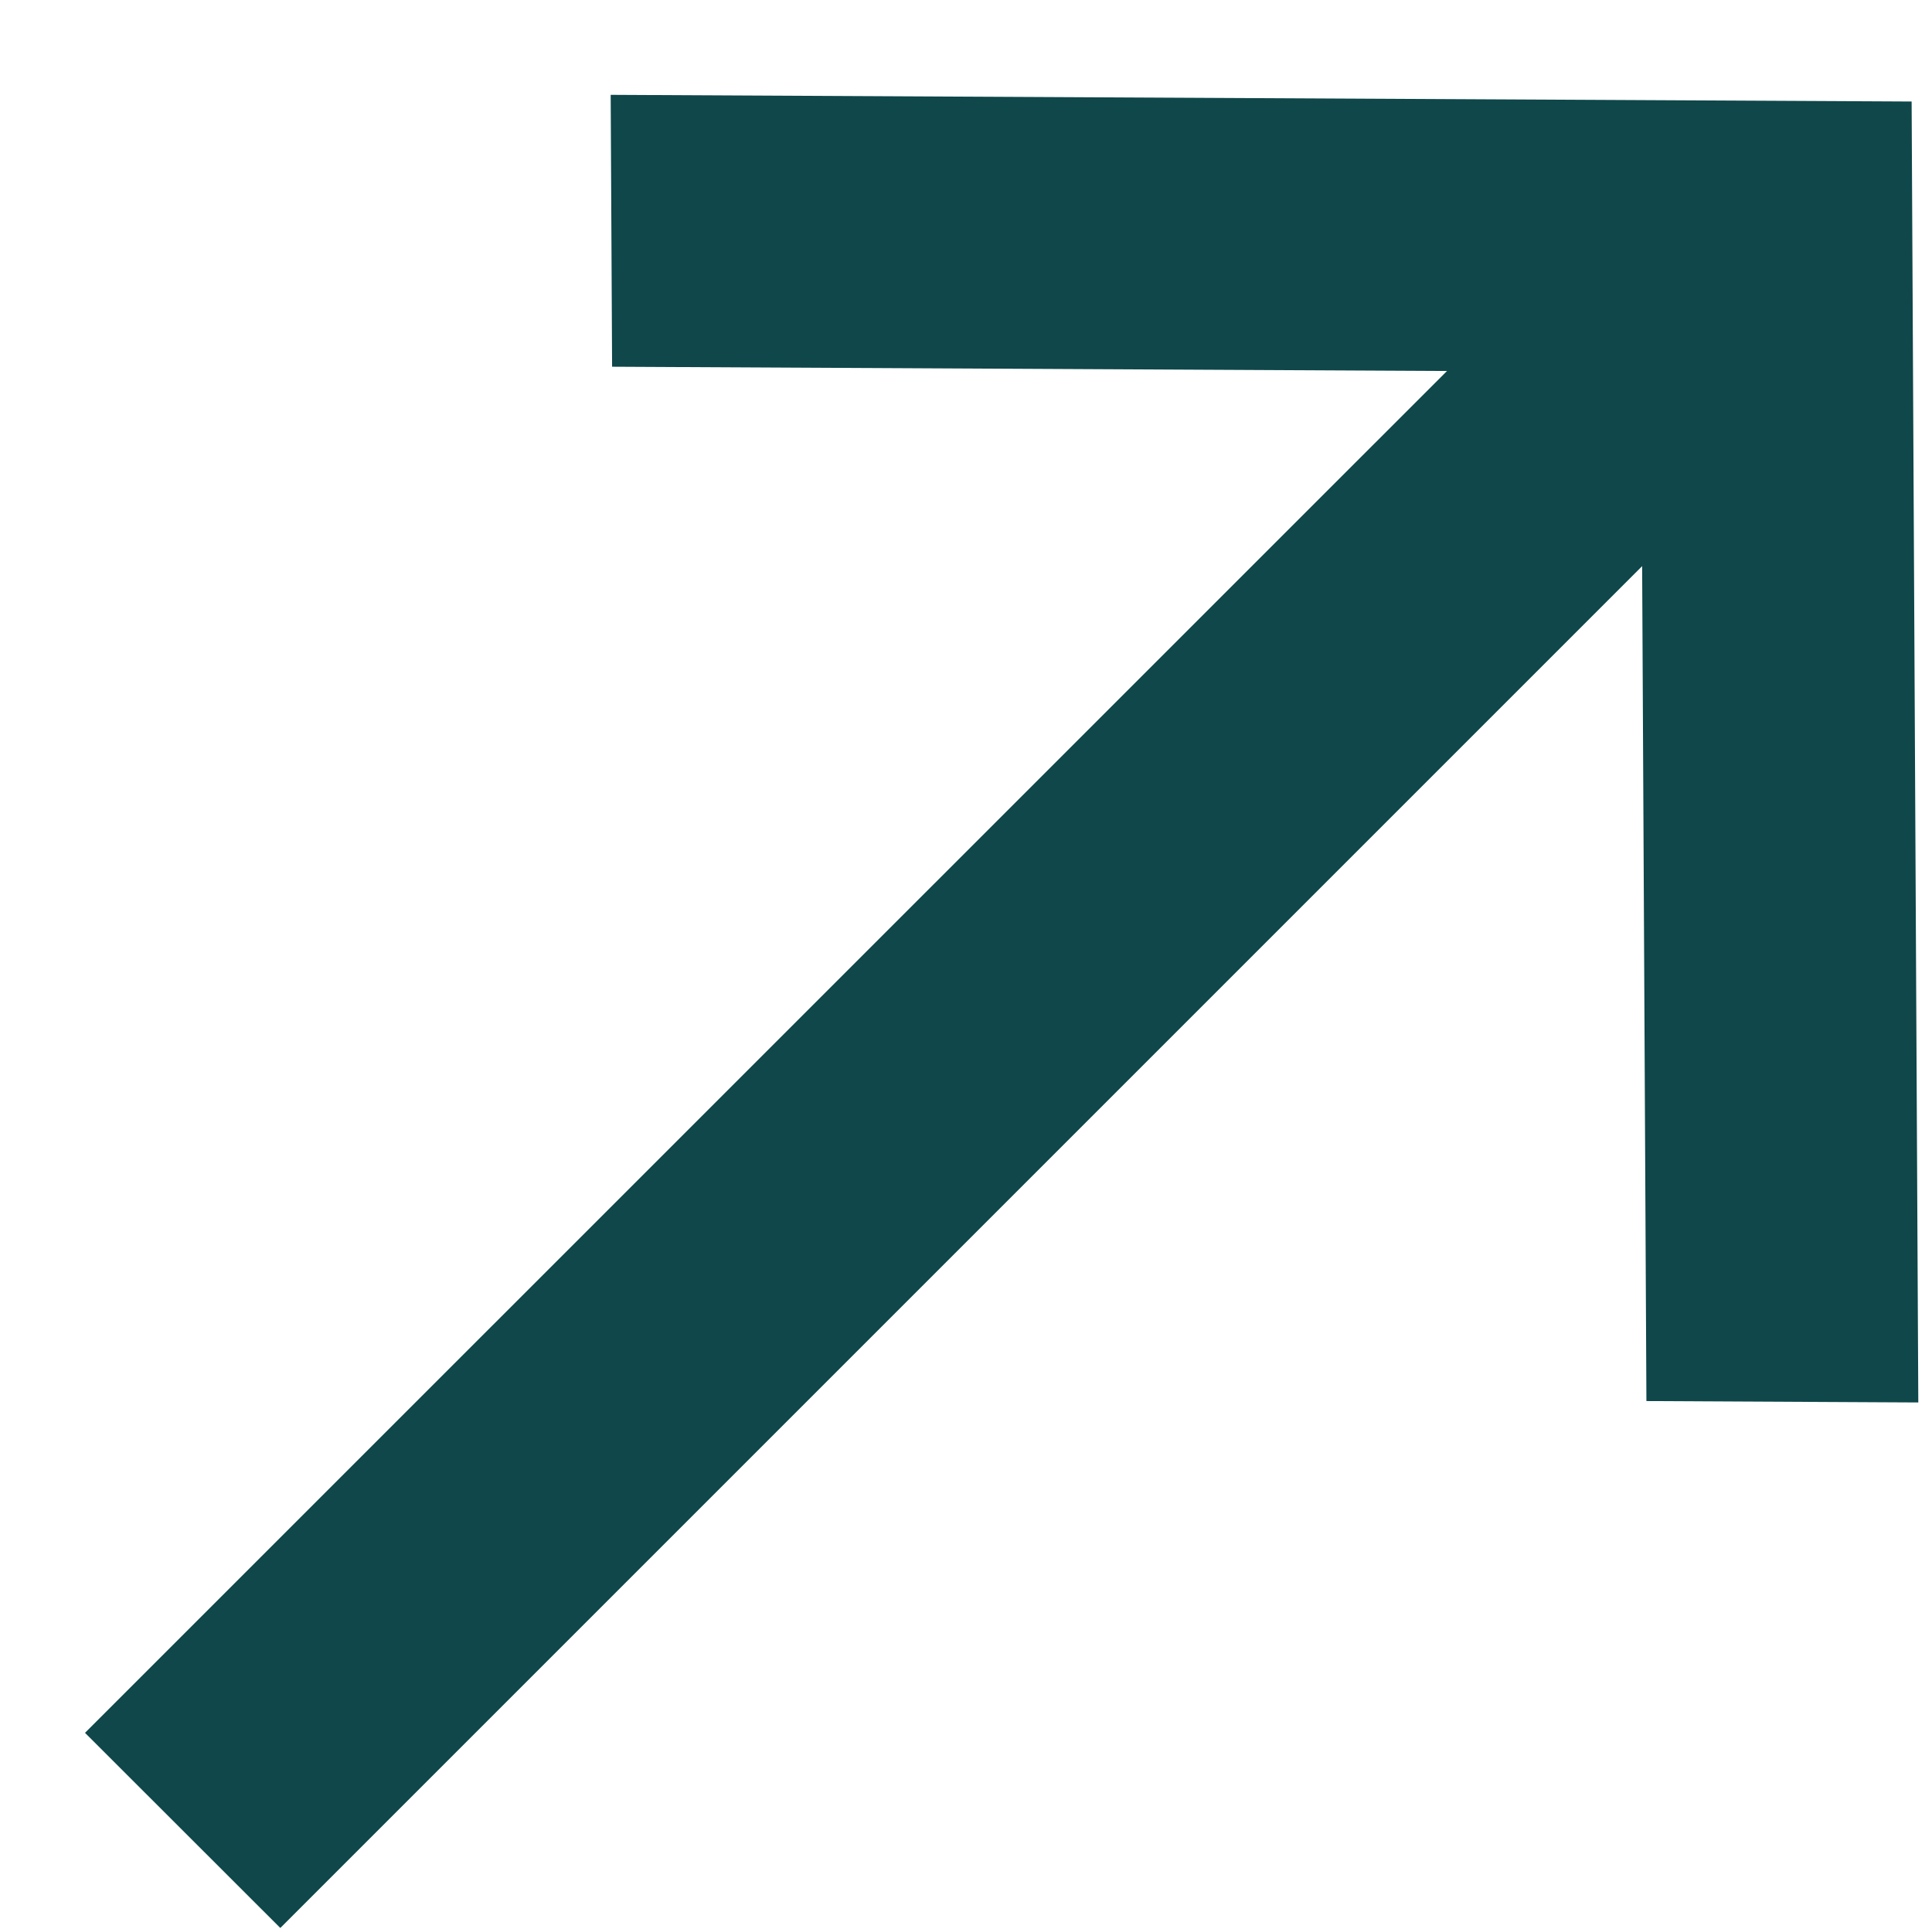 <svg width="11" height="11" viewBox="0 0 11 11" fill="none"
    xmlns="http://www.w3.org/2000/svg">
    <path fill-rule="evenodd" clip-rule="evenodd" d="M0.484 9.866L9.009 1.342L10.12 2.453L1.596 10.977L0.484 9.866Z" fill="#0F474A"/>
    <path fill-rule="evenodd" clip-rule="evenodd" d="M10.922 7.985L9.374 7.977L9.344 2.118L3.485 2.088L3.477 0.54L10.884 0.578L10.922 7.985Z" fill="#0F474A"/>
</svg>
